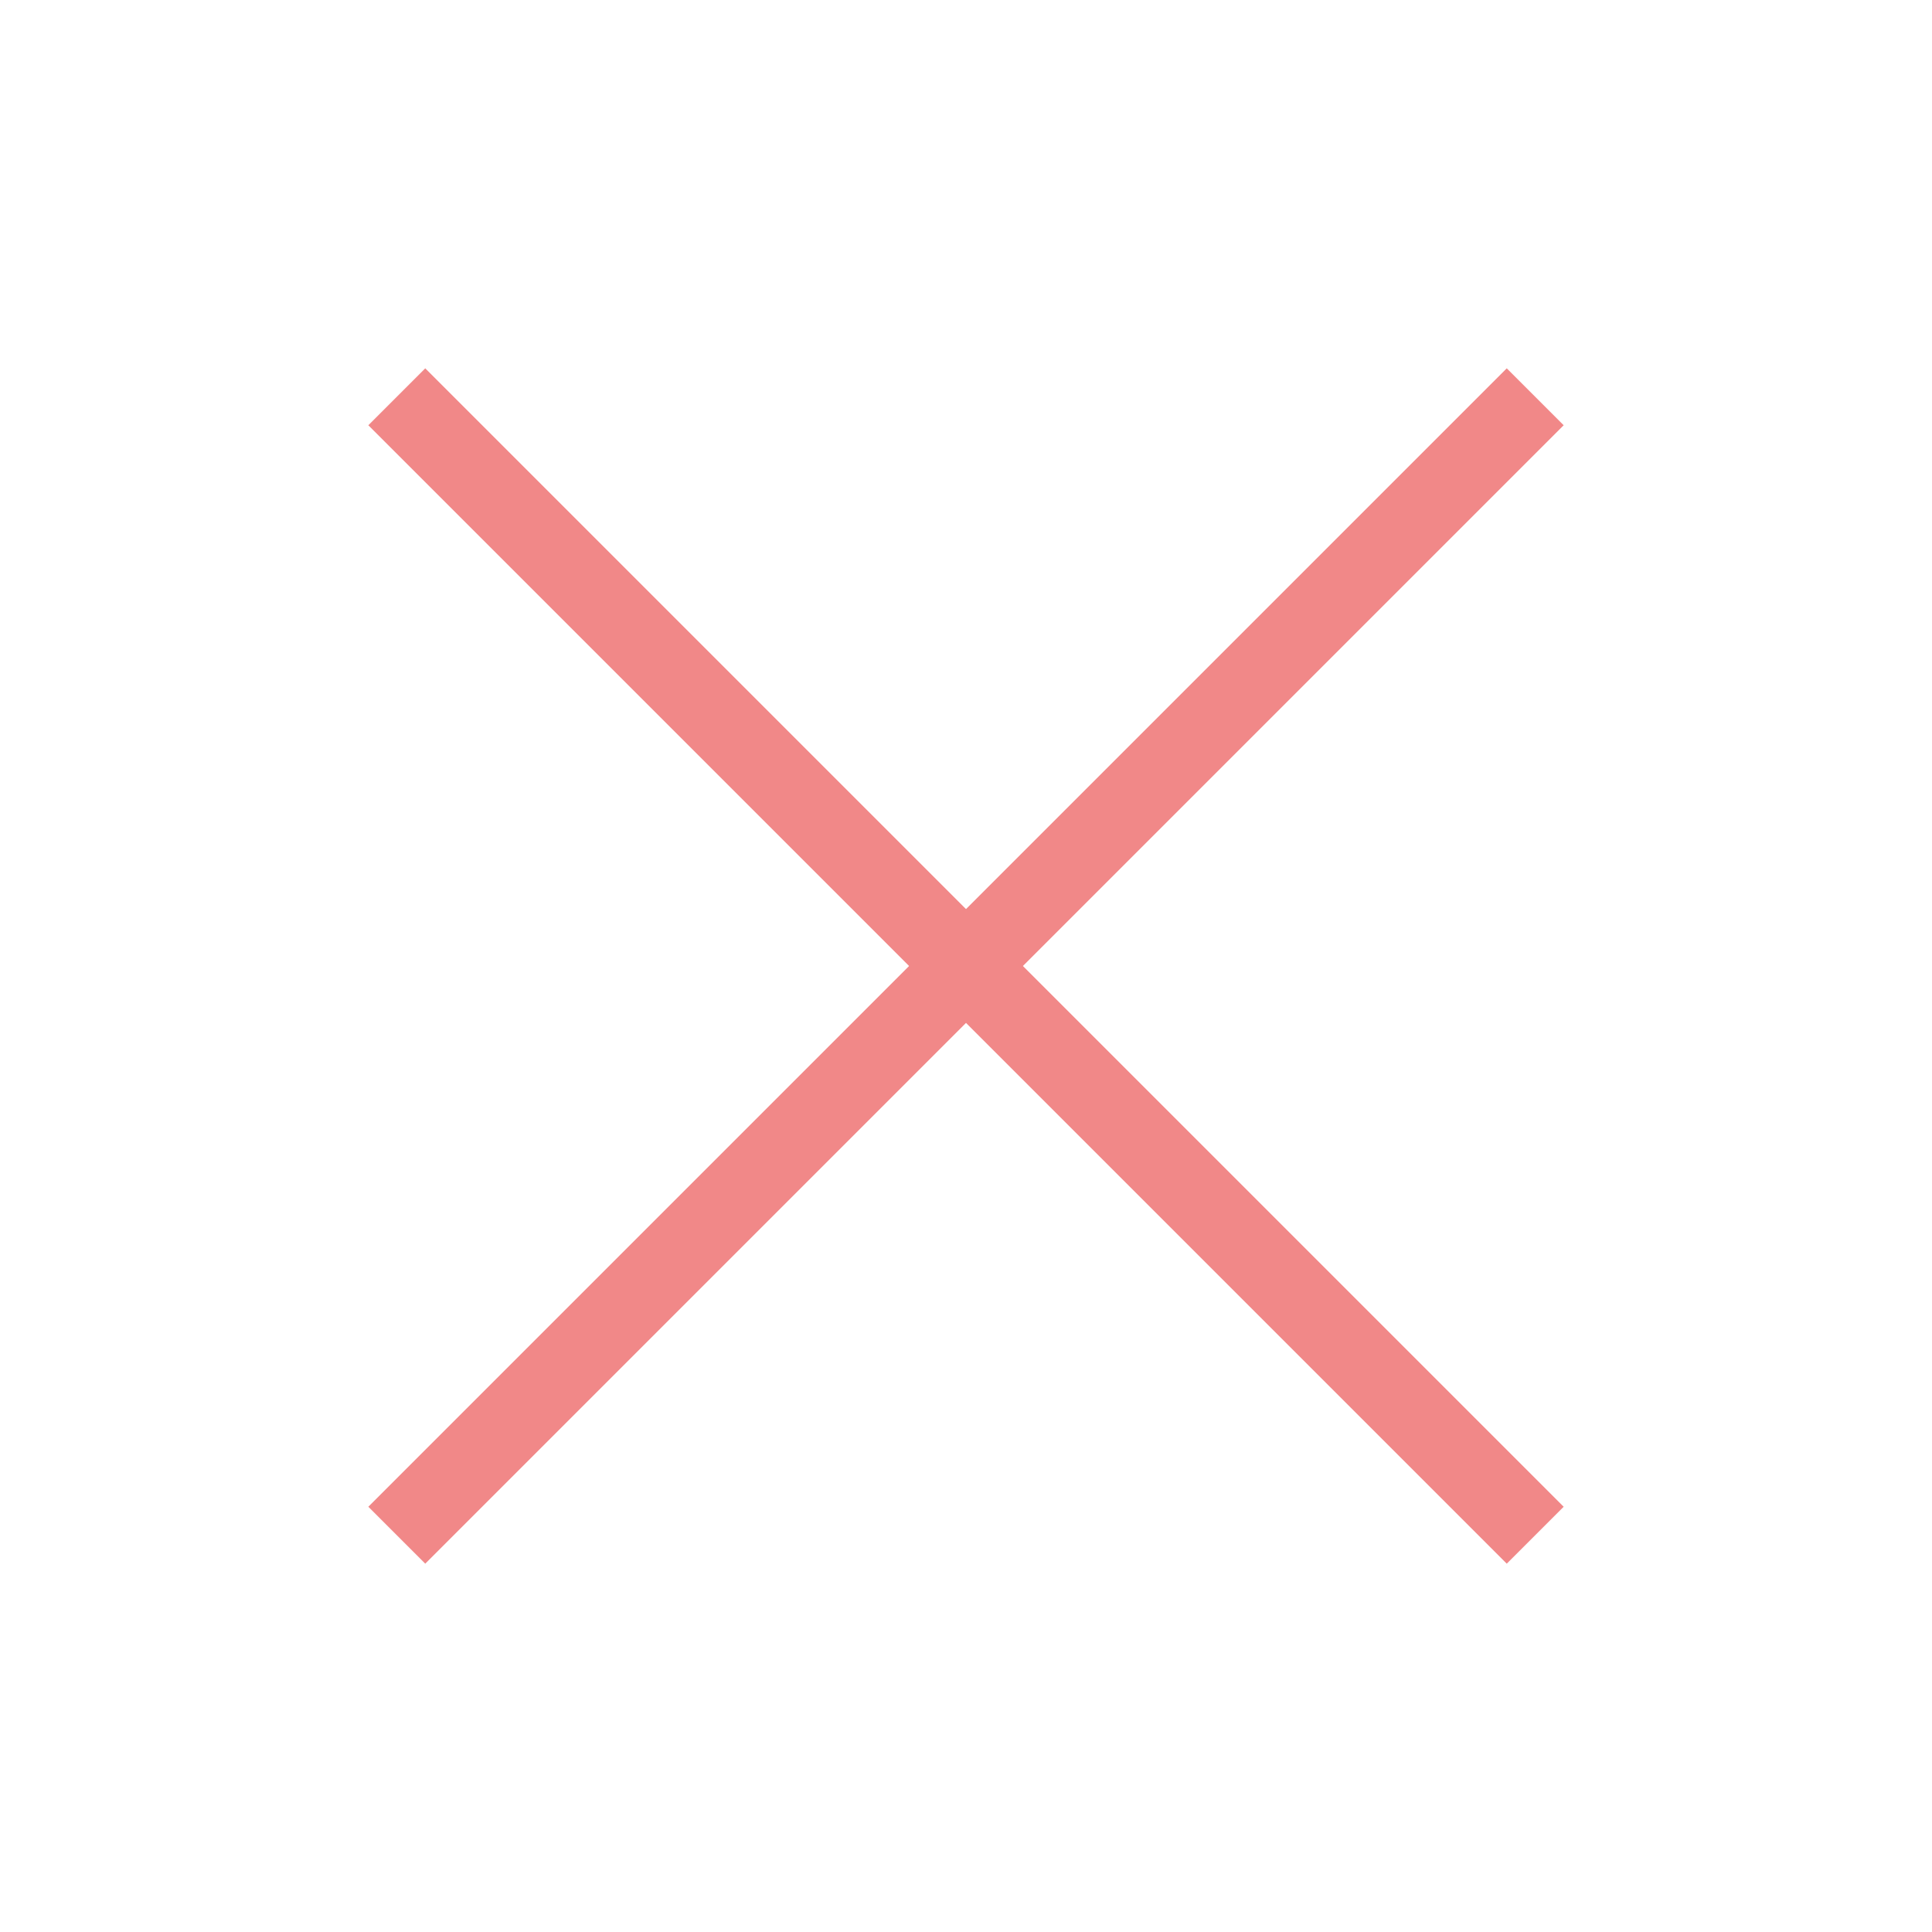 <svg width="24" height="24" viewBox="0 0 24 24" fill="none" xmlns="http://www.w3.org/2000/svg">
<path d="M4.929 4.929L19.071 19.071" stroke="#F18888"/>
<path d="M4.929 19.071L19.071 4.929" stroke="#F18888"/>
</svg>
